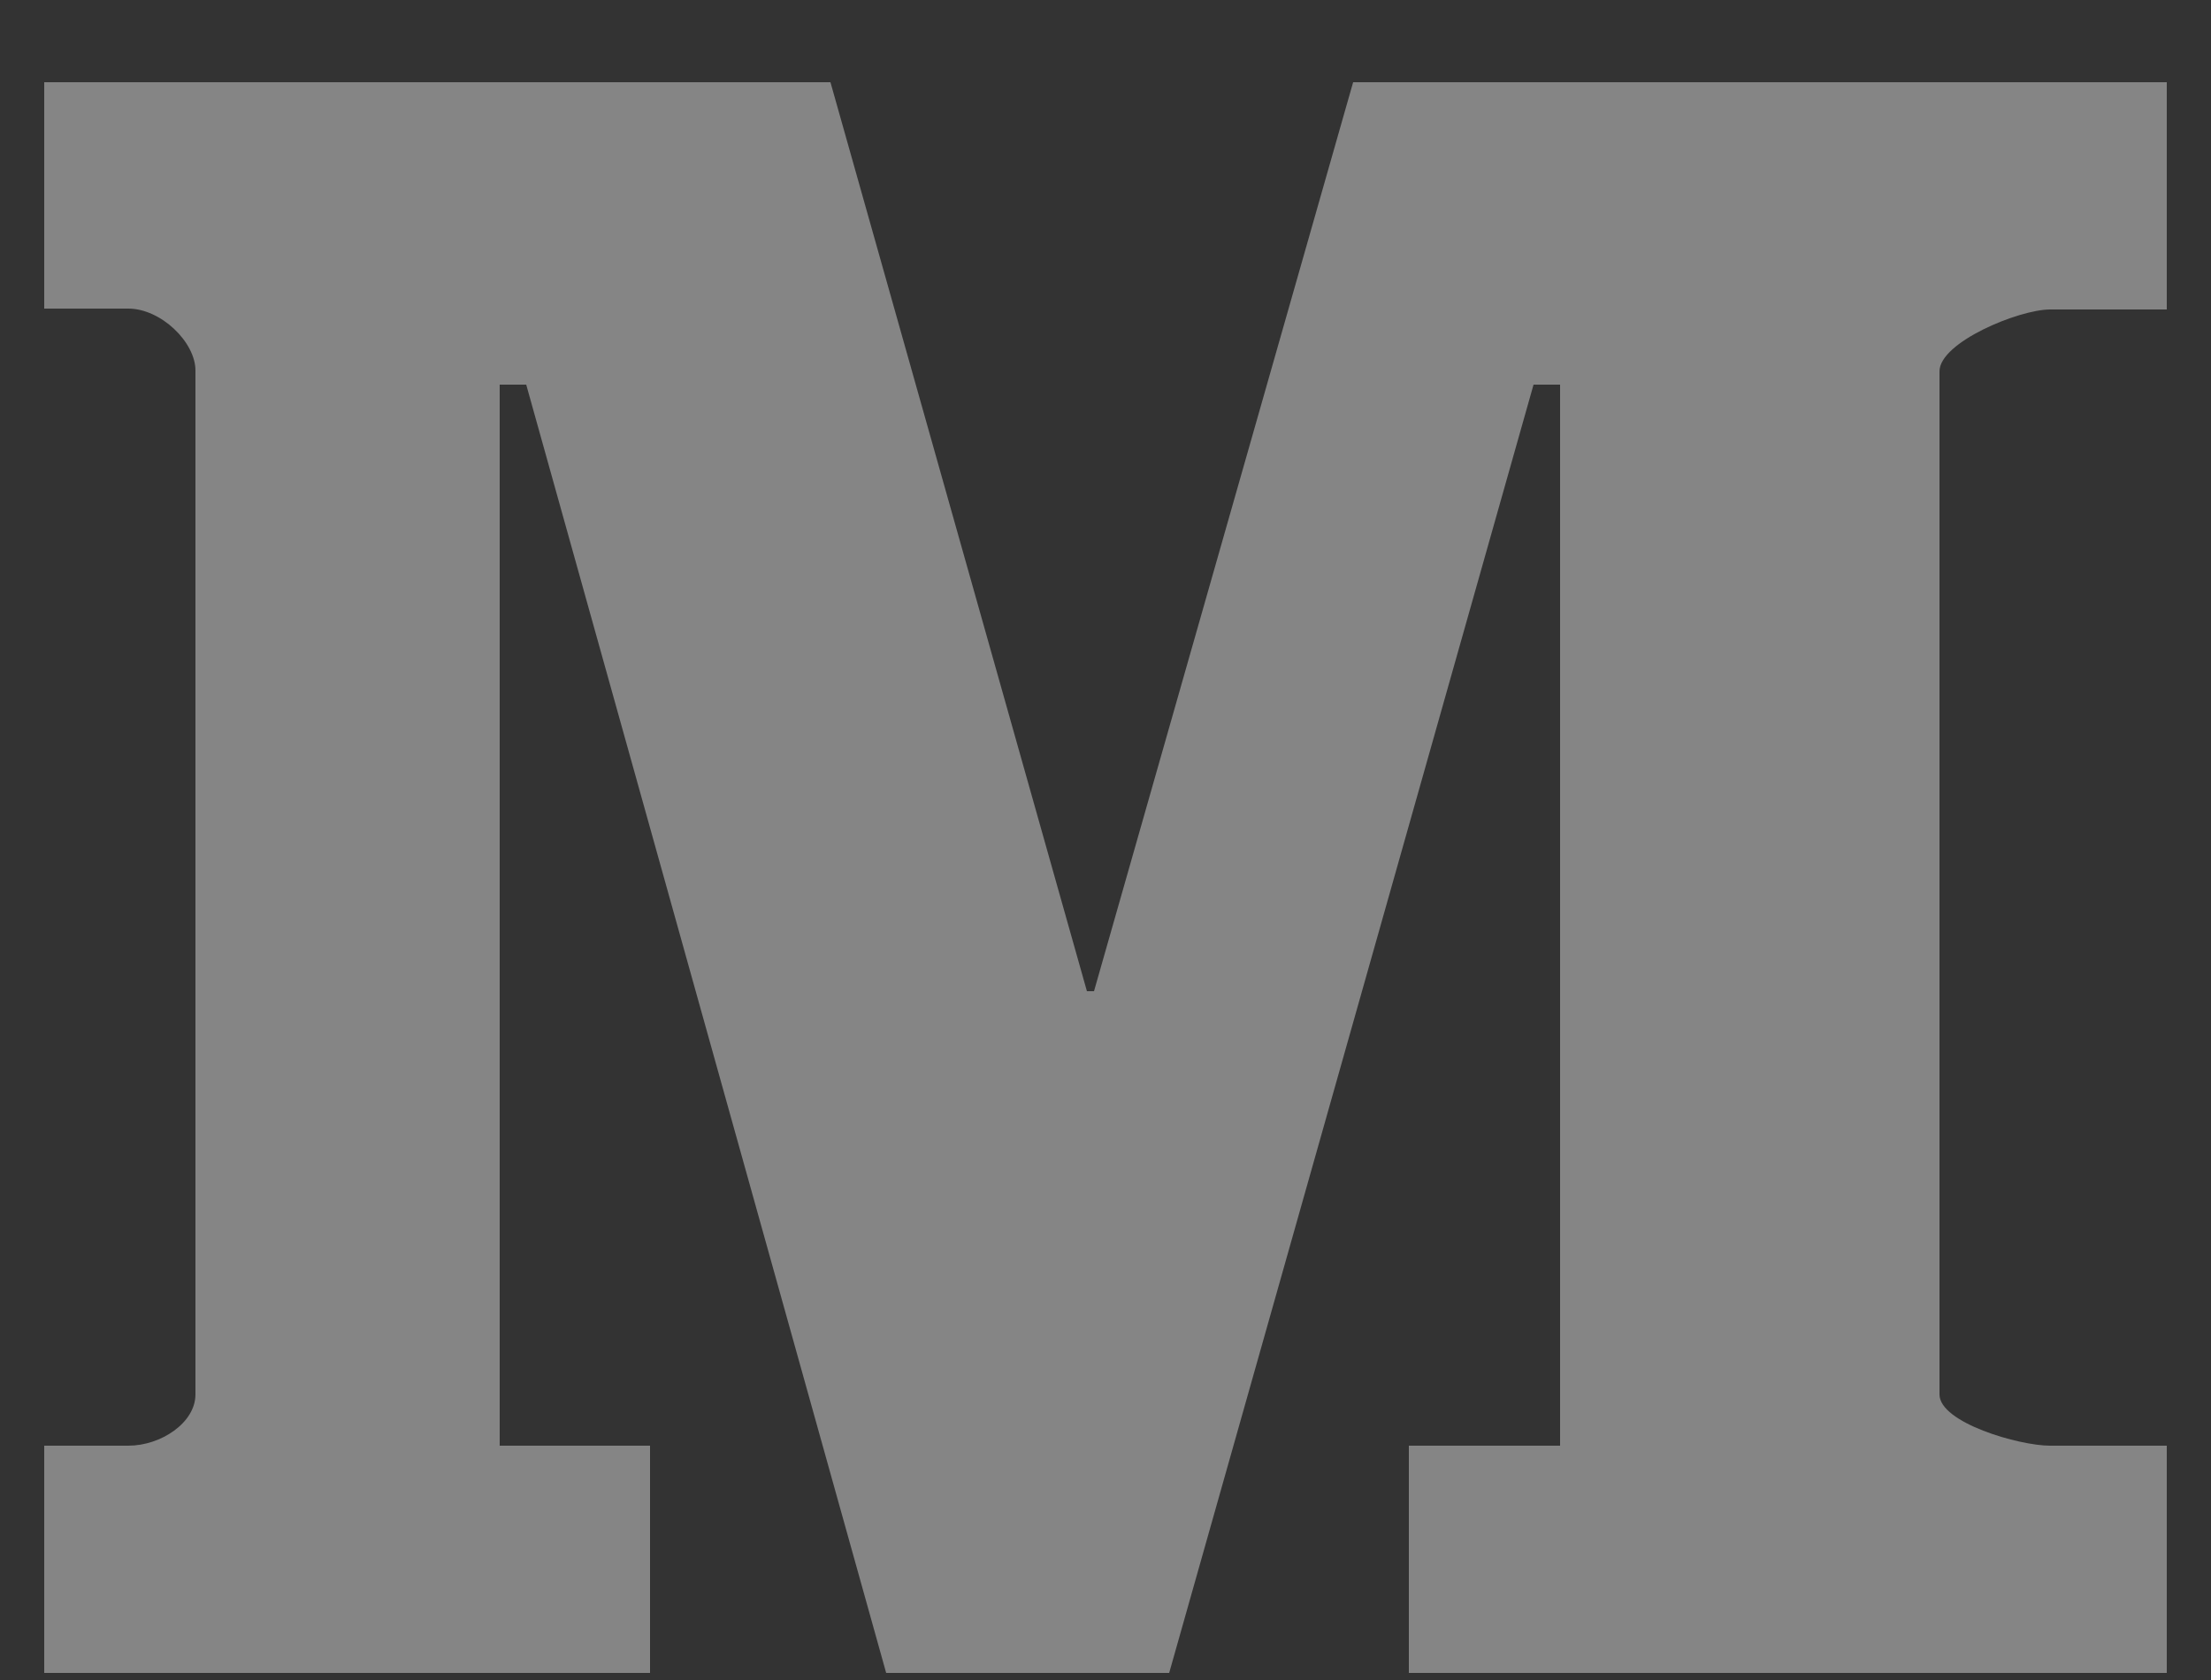 <svg xmlns="http://www.w3.org/2000/svg" xmlns:xlink="http://www.w3.org/1999/xlink" width="25" height="19" viewBox="0 0 25 19"><rect x="0" y="0" width="25" height="19" fill="#333333" stroke="none"/><defs><path id="ccuga" d="M1117.5 16484.5h-1.32c-.35 0-1.25.37-1.25.7v11.57c0 .32.9.58 1.25.58h1.32v2.57h-8.57v-2.57h1.71v-12h-.3l-4.12 14.57h-3.2l-4.07-14.57h-.3v12h1.7v2.57h-6.85v-2.57h.95c.37 0 .76-.26.76-.58v-11.58c0-.32-.39-.7-.76-.7h-.95v-2.56h8.89l2.9 10.28h.08l2.93-10.28h9.2z"/></defs><g><g opacity=".4" transform="translate(-1093 -16481)"><use fill="#fff" xlink:href="#ccuga"/></g></g></svg>